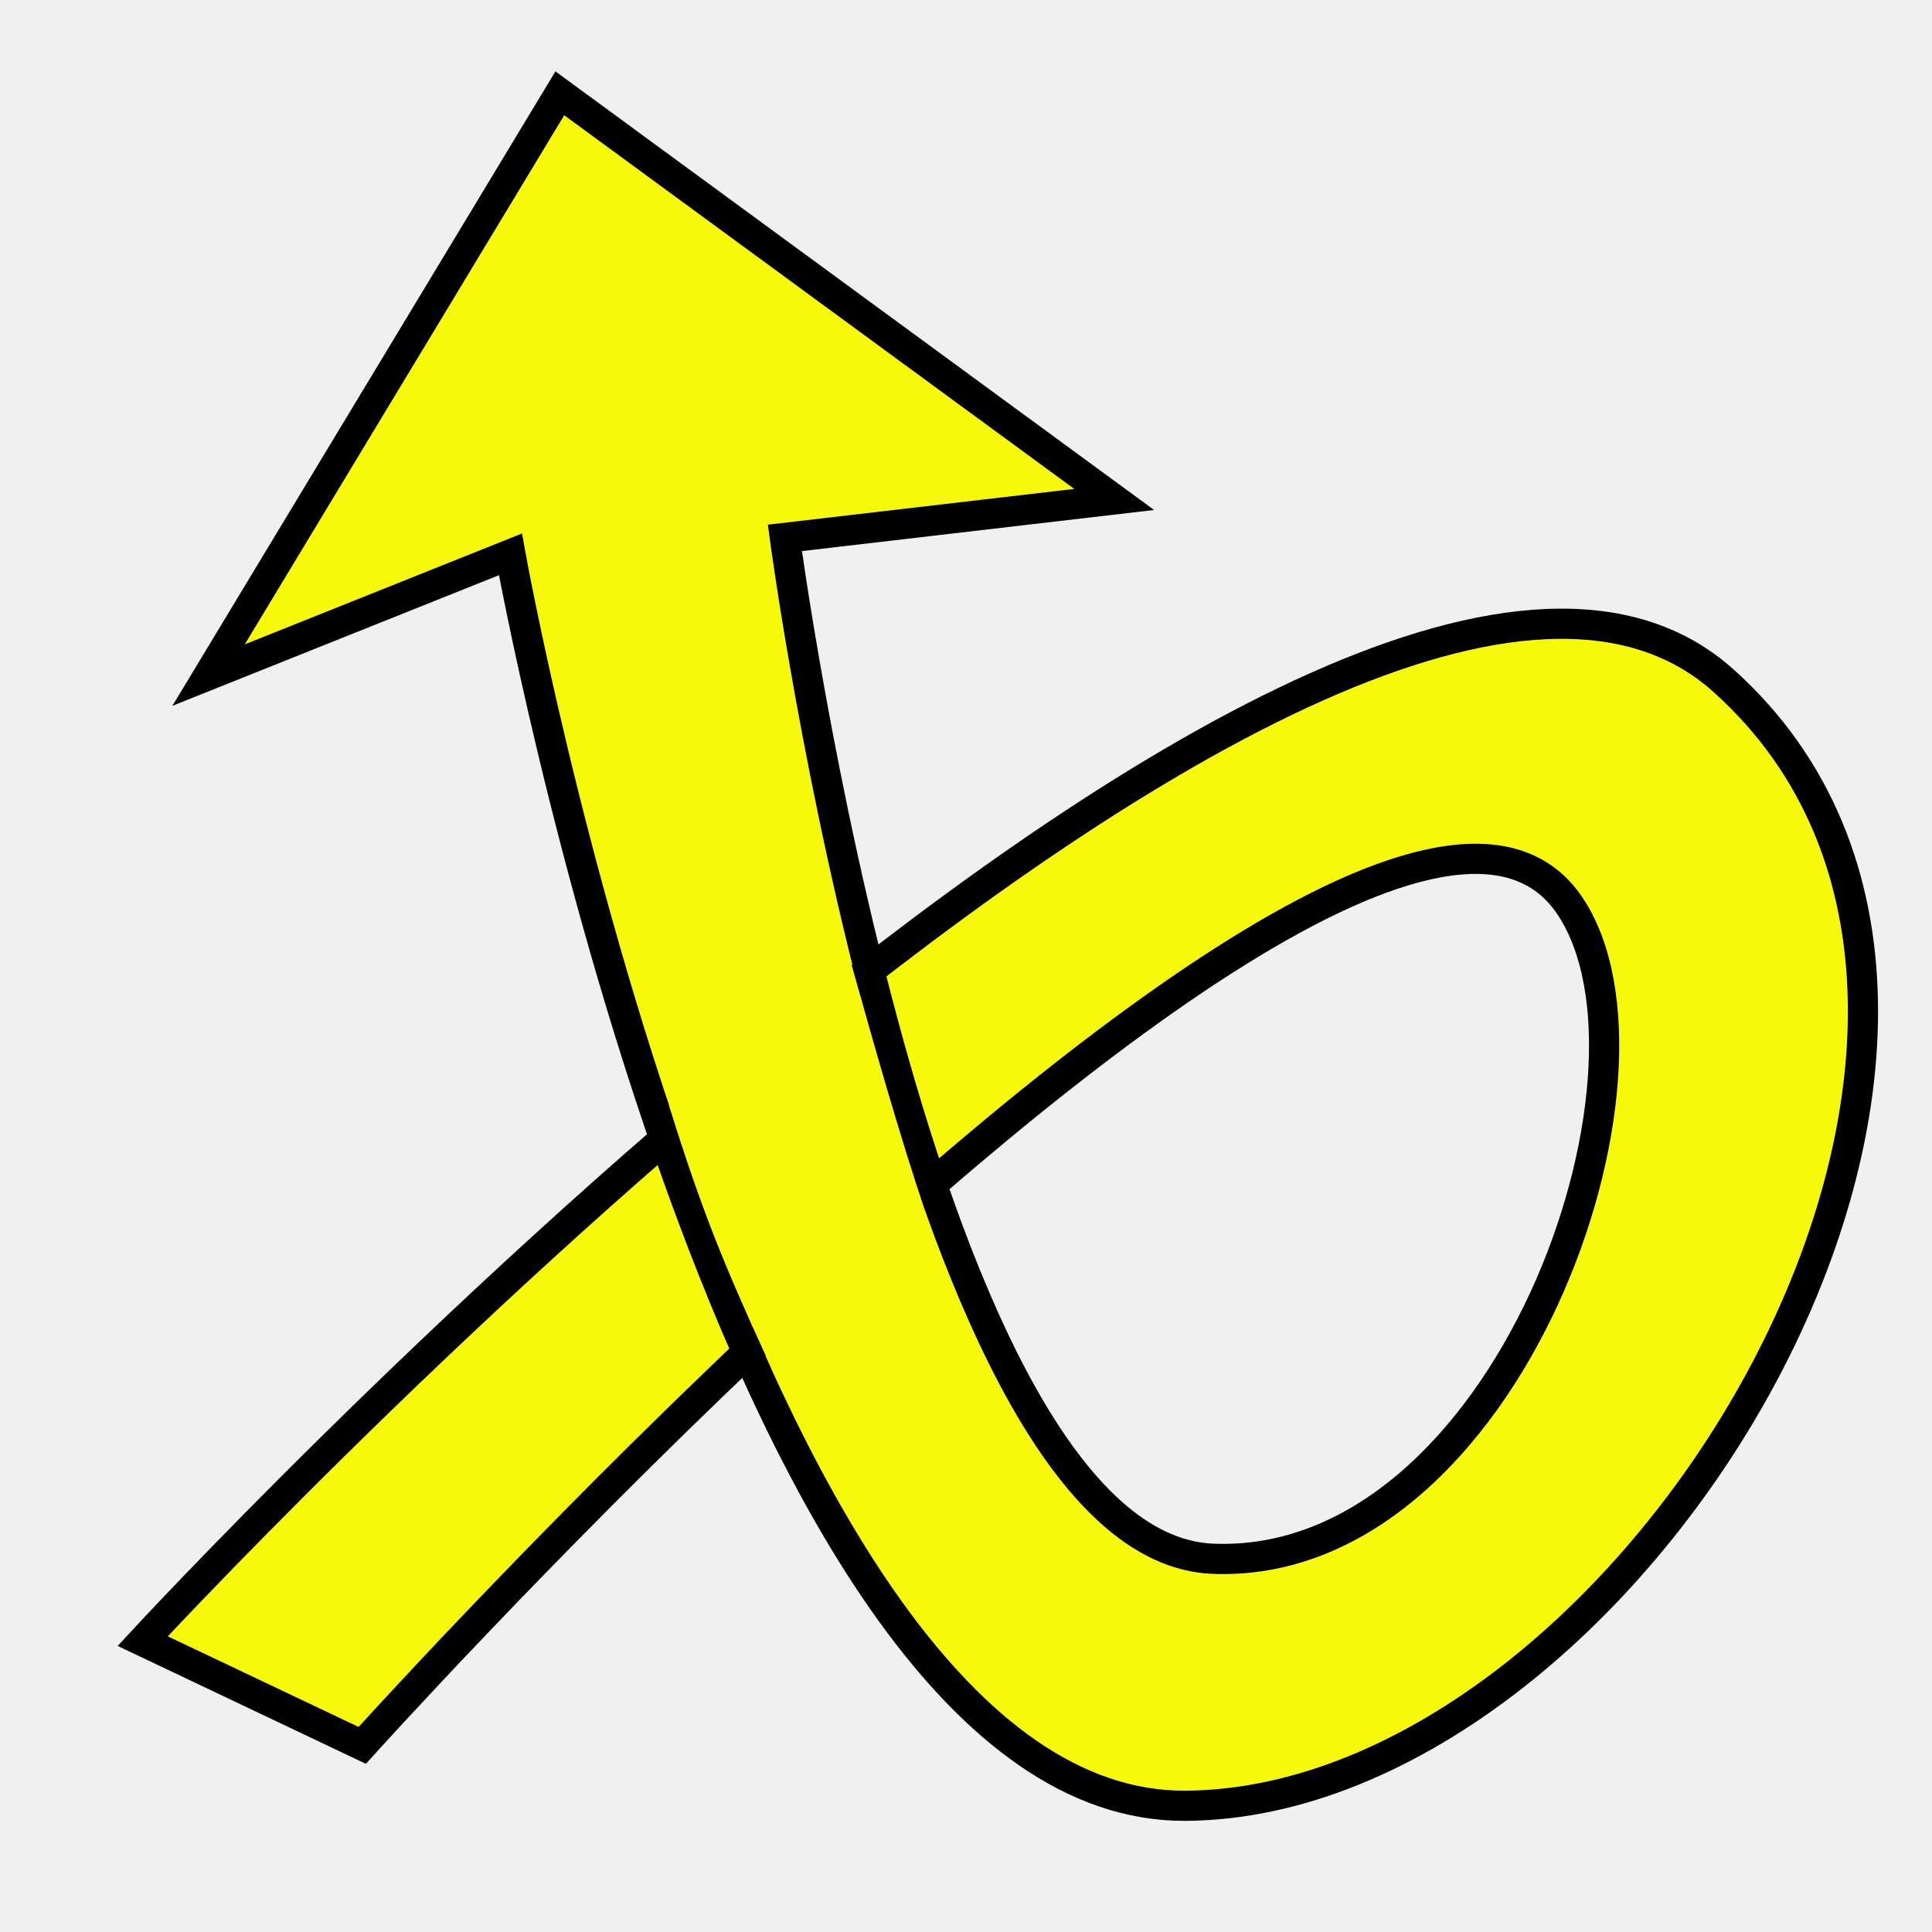 <?xml version="1.0" encoding="UTF-8" standalone="no"?>
<!-- Created with Inkscape (http://www.inkscape.org/) -->

<svg
   xmlns:dc="http://purl.org/dc/elements/1.1/"
   xmlns:cc="http://creativecommons.org/ns#"
   xmlns:rdf="http://www.w3.org/1999/02/22-rdf-syntax-ns#"
   xmlns:svg="http://www.w3.org/2000/svg"
   xmlns="http://www.w3.org/2000/svg"
   xmlns:sodipodi="http://sodipodi.sourceforge.net/DTD/sodipodi-0.dtd"
   xmlns:inkscape="http://www.inkscape.org/namespaces/inkscape"
   width="64px"
   height="64px"
   id="svg2985"
   version="1.1"
   inkscape:version="0.48.3.1 r9886"
   sodipodi:docname="Neues Dokument 2">
  <defs
     id="defs2987" />
  <sodipodi:namedview
     id="base"
     pagecolor="#ffffff"
     bordercolor="#666666"
     borderopacity="1.0"
     inkscape:pageopacity="0.0"
     inkscape:pageshadow="2"
     inkscape:zoom="11.313708"
     inkscape:cx="37.429575"
     inkscape:cy="27.225687"
     inkscape:current-layer="layer1"
     showgrid="true"
     inkscape:document-units="px"
     inkscape:grid-bbox="true"
     inkscape:snap-grids="false"
     inkscape:snap-to-guides="false"
     inkscape:snap-page="true"
     inkscape:window-width="1615"
     inkscape:window-height="1026"
     inkscape:window-x="65"
     inkscape:window-y="24"
     inkscape:window-maximized="1" />
  <g
     id="layer1"
     inkscape:label="Layer 1"
     inkscape:groupmode="layer">
    <rect
       style="fill:#f0f0f0;fill-opacity:1;fill-rule:nonzero;stroke:none"
       id="rect4282"
       width="64"
       height="64"
       x="0"
       y="0" />
    <path
       style="fill:#f7f90c;fill-opacity:1;stroke:#000000;stroke-width:1px;stroke-linecap:butt;stroke-linejoin:miter;stroke-opacity:1"
       d="m 4.727,54.364 c 0,0 39.782,-43.103 52.364,-31.818 C 69.672,33.831 54.167,59.724 39.273,59.818 24.378,59.912 16.909,18.364 16.909,18.364 L 6.909,22.364 18.545,3.091 36.909,16.545 26,17.818 c 0,0 4.45,33.435 14.182,33.818 C 49.913,52.02 55.729,35.545 52,30 48.271,24.455 35.283,34.844 25.105,44.465 17.835,51.337 12,57.818 12,57.818 z"
       id="path3761"
       inkscape:connector-curvature="0"
       sodipodi:nodetypes="czzccccczzscc" />
    <path
       style="fill:#f7f90c;fill-opacity:1;stroke:none"
       d="m 22.159,36.614 c 0,0 3.88,-3.135 6.023,-4.75 0.797,2.832 1.616,5.746 2.5,8.364 -1.778,1.526 -5.295,4.727 -5.295,4.727 -1.311,-2.864 -2.121,-4.766 -3.227,-8.341 z"
       id="path3763"
       inkscape:connector-curvature="0"
       sodipodi:nodetypes="ccccc" />
    <rect
       style="fill:#000000;fill-opacity:0;fill-rule:nonzero;stroke:none"
       id="rect3765"
       width="64"
       height="64"
       x="0"
       y="0" />
  </g>
</svg>
